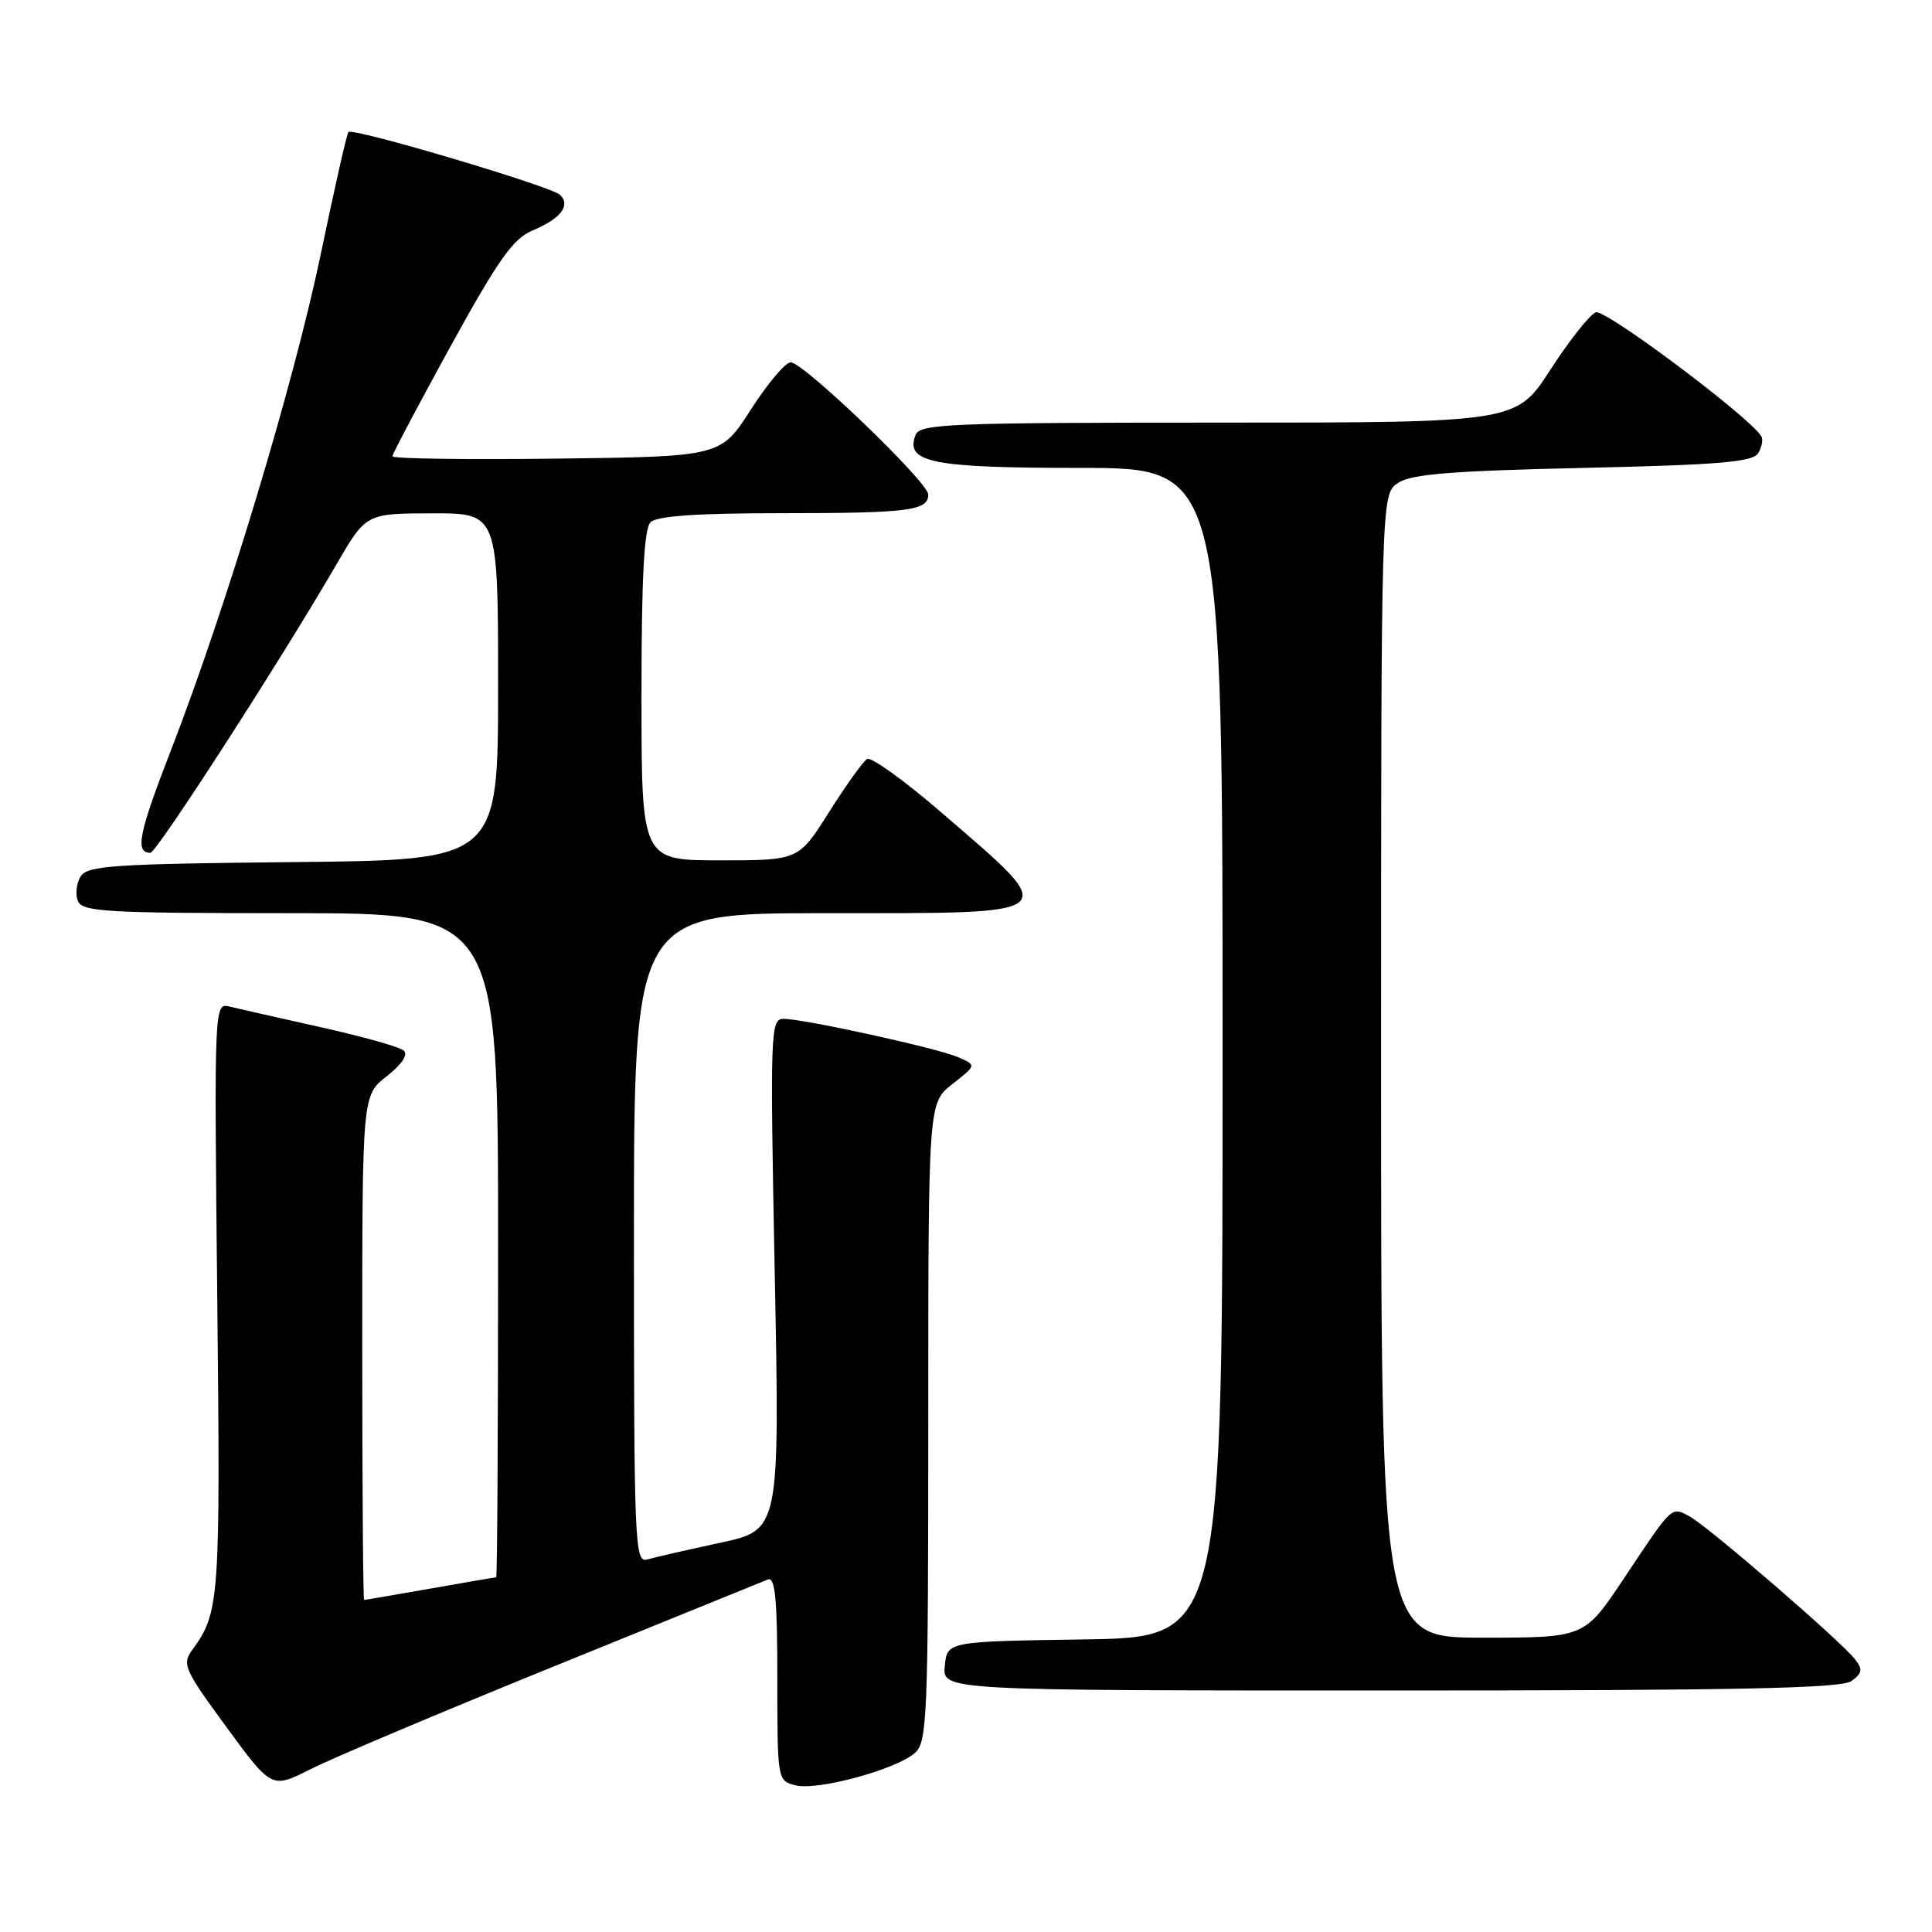<?xml version="1.0" encoding="UTF-8" standalone="no"?>
<!DOCTYPE svg PUBLIC "-//W3C//DTD SVG 1.1//EN" "http://www.w3.org/Graphics/SVG/1.1/DTD/svg11.dtd" >
<svg xmlns="http://www.w3.org/2000/svg" xmlns:xlink="http://www.w3.org/1999/xlink" version="1.1" viewBox="0 0 256 256">
 <g >
 <path fill="currentColor"
d=" M 73.41 220.80 C 88.31 214.74 101.06 209.56 101.75 209.29 C 102.71 208.90 103.00 211.90 103.00 222.37 C 103.00 235.93 103.01 235.96 105.43 236.57 C 108.35 237.30 118.79 234.45 121.25 232.26 C 122.86 230.81 123.00 227.41 123.00 188.42 C 123.00 146.14 123.00 146.14 126.20 143.64 C 129.40 141.14 129.40 141.14 126.95 140.08 C 124.15 138.87 106.50 135.00 103.80 135.00 C 102.09 135.00 102.03 136.69 102.66 168.86 C 103.32 202.73 103.32 202.73 95.41 204.43 C 91.06 205.37 86.71 206.36 85.75 206.64 C 84.10 207.11 84.00 204.61 84.00 164.07 C 84.00 121.00 84.00 121.00 109.39 121.00 C 141.37 121.00 140.79 121.51 124.67 107.60 C 119.82 103.41 115.41 100.25 114.89 100.57 C 114.36 100.90 112.10 104.05 109.87 107.58 C 105.82 114.00 105.82 114.00 95.41 114.00 C 85.00 114.00 85.00 114.00 85.00 92.20 C 85.00 76.58 85.34 70.06 86.20 69.20 C 87.03 68.37 92.34 68.00 103.62 68.00 C 120.38 68.00 123.00 67.67 123.00 65.53 C 123.00 63.90 106.45 48.00 104.77 48.01 C 104.07 48.02 101.70 50.83 99.50 54.26 C 95.50 60.50 95.50 60.50 73.75 60.77 C 61.79 60.92 52.00 60.78 52.00 60.46 C 52.00 60.15 55.47 53.58 59.71 45.87 C 66.05 34.35 67.99 31.61 70.59 30.53 C 74.28 28.98 75.64 27.24 74.23 25.83 C 73.11 24.71 46.78 16.89 46.17 17.49 C 45.96 17.70 44.31 24.99 42.50 33.69 C 38.91 50.88 29.96 80.55 22.66 99.39 C 18.37 110.45 17.86 113.00 19.93 113.00 C 20.75 113.00 37.27 87.39 44.59 74.77 C 48.50 68.04 48.50 68.04 57.25 68.02 C 66.00 68.00 66.00 68.00 66.00 90.98 C 66.00 113.97 66.00 113.97 38.86 114.23 C 15.15 114.47 11.59 114.70 10.70 116.11 C 10.14 117.00 9.96 118.46 10.31 119.36 C 10.87 120.82 13.90 121.00 38.47 121.00 C 66.00 121.00 66.00 121.00 66.00 165.00 C 66.00 189.20 65.89 209.00 65.75 209.00 C 65.61 209.00 61.67 209.68 57.00 210.50 C 52.33 211.32 48.39 212.00 48.25 212.00 C 48.11 212.00 48.00 196.96 48.00 178.57 C 48.00 145.14 48.00 145.14 51.24 142.61 C 53.27 141.02 54.11 139.75 53.49 139.20 C 52.94 138.72 48.00 137.33 42.50 136.11 C 37.00 134.88 31.57 133.66 30.44 133.38 C 28.38 132.88 28.38 132.89 28.79 172.19 C 29.21 212.00 29.09 213.67 25.51 218.57 C 24.09 220.51 24.37 221.16 30.00 228.84 C 36.00 237.03 36.00 237.03 41.16 234.42 C 43.99 232.98 58.51 226.85 73.41 220.80 Z  M 245.34 222.74 C 246.78 221.69 246.85 221.20 245.78 219.84 C 243.85 217.38 226.29 202.23 223.89 200.94 C 221.42 199.62 221.71 199.34 215.11 209.25 C 209.94 217.00 209.94 217.00 196.47 217.00 C 183.00 217.00 183.00 217.00 183.00 141.24 C 183.00 65.48 183.00 65.48 185.25 63.99 C 187.01 62.82 192.35 62.39 209.79 62.00 C 227.80 61.60 232.25 61.22 232.97 60.05 C 233.46 59.25 233.65 58.24 233.38 57.80 C 231.77 55.20 212.69 40.91 211.45 41.38 C 210.65 41.69 207.95 45.10 205.45 48.97 C 200.90 56.00 200.90 56.00 161.42 56.00 C 125.70 56.00 121.88 56.16 121.31 57.64 C 119.91 61.29 123.45 62.00 143.19 62.00 C 162.00 62.00 162.00 62.00 162.00 139.48 C 162.00 216.95 162.00 216.95 143.75 217.23 C 125.50 217.50 125.50 217.50 125.19 220.75 C 124.87 224.00 124.87 224.00 184.25 224.00 C 230.46 224.00 244.00 223.72 245.34 222.74 Z "/>
</g>
</svg>